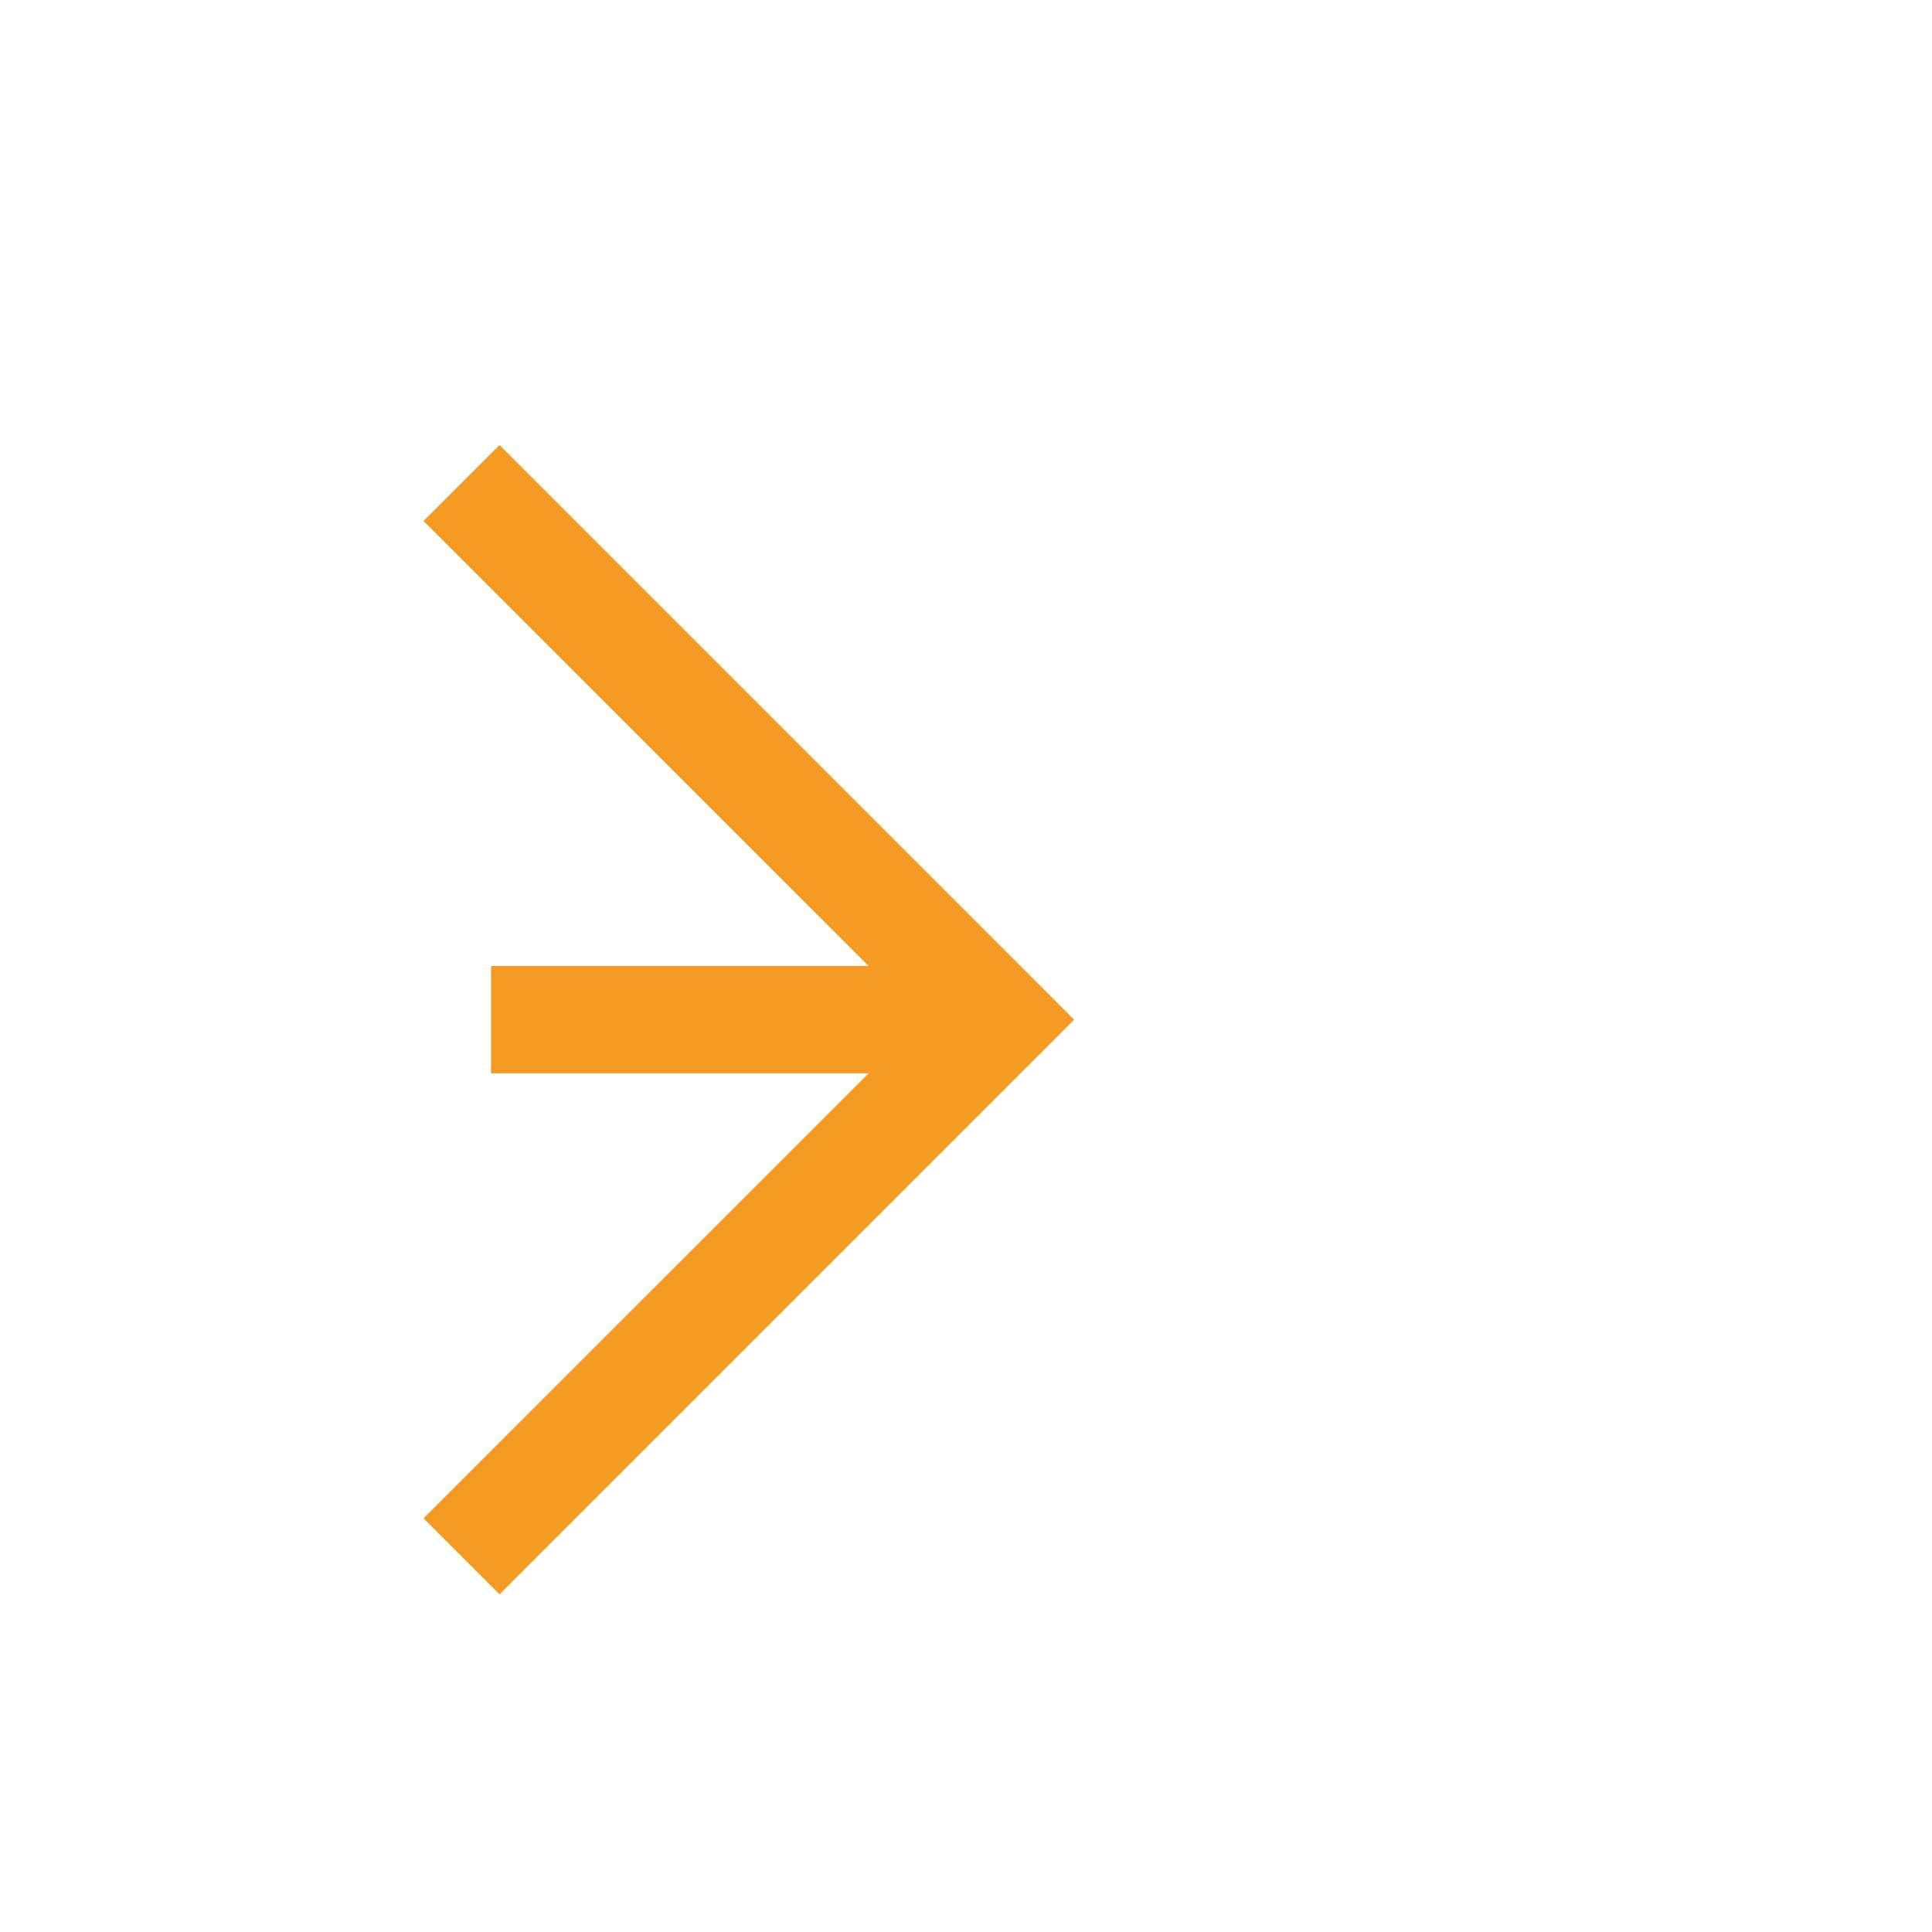﻿<?xml version="1.0" encoding="utf-8"?>
<svg version="1.1" xmlns:xlink="http://www.w3.org/1999/xlink" width="18px" height="18px" preserveAspectRatio="xMinYMid meet" viewBox="2280 1065  18 16" xmlns="http://www.w3.org/2000/svg">
  <path d="M 2088 1073.5  L 2240 1073.5  A 3 3 0 0 1 2243 1070.5 A 3 3 0 0 1 2246 1073.5 L 2289 1073.5  " stroke-width="1" stroke-dasharray="17,8" stroke="#f59a23" fill="none" />
  <path d="M 2283.946 1068.854  L 2288.593 1073.5  L 2283.946 1078.146  L 2284.654 1078.854  L 2289.654 1073.854  L 2290.007 1073.5  L 2289.654 1073.146  L 2284.654 1068.146  L 2283.946 1068.854  Z " fill-rule="nonzero" fill="#f59a23" stroke="none" />
</svg>